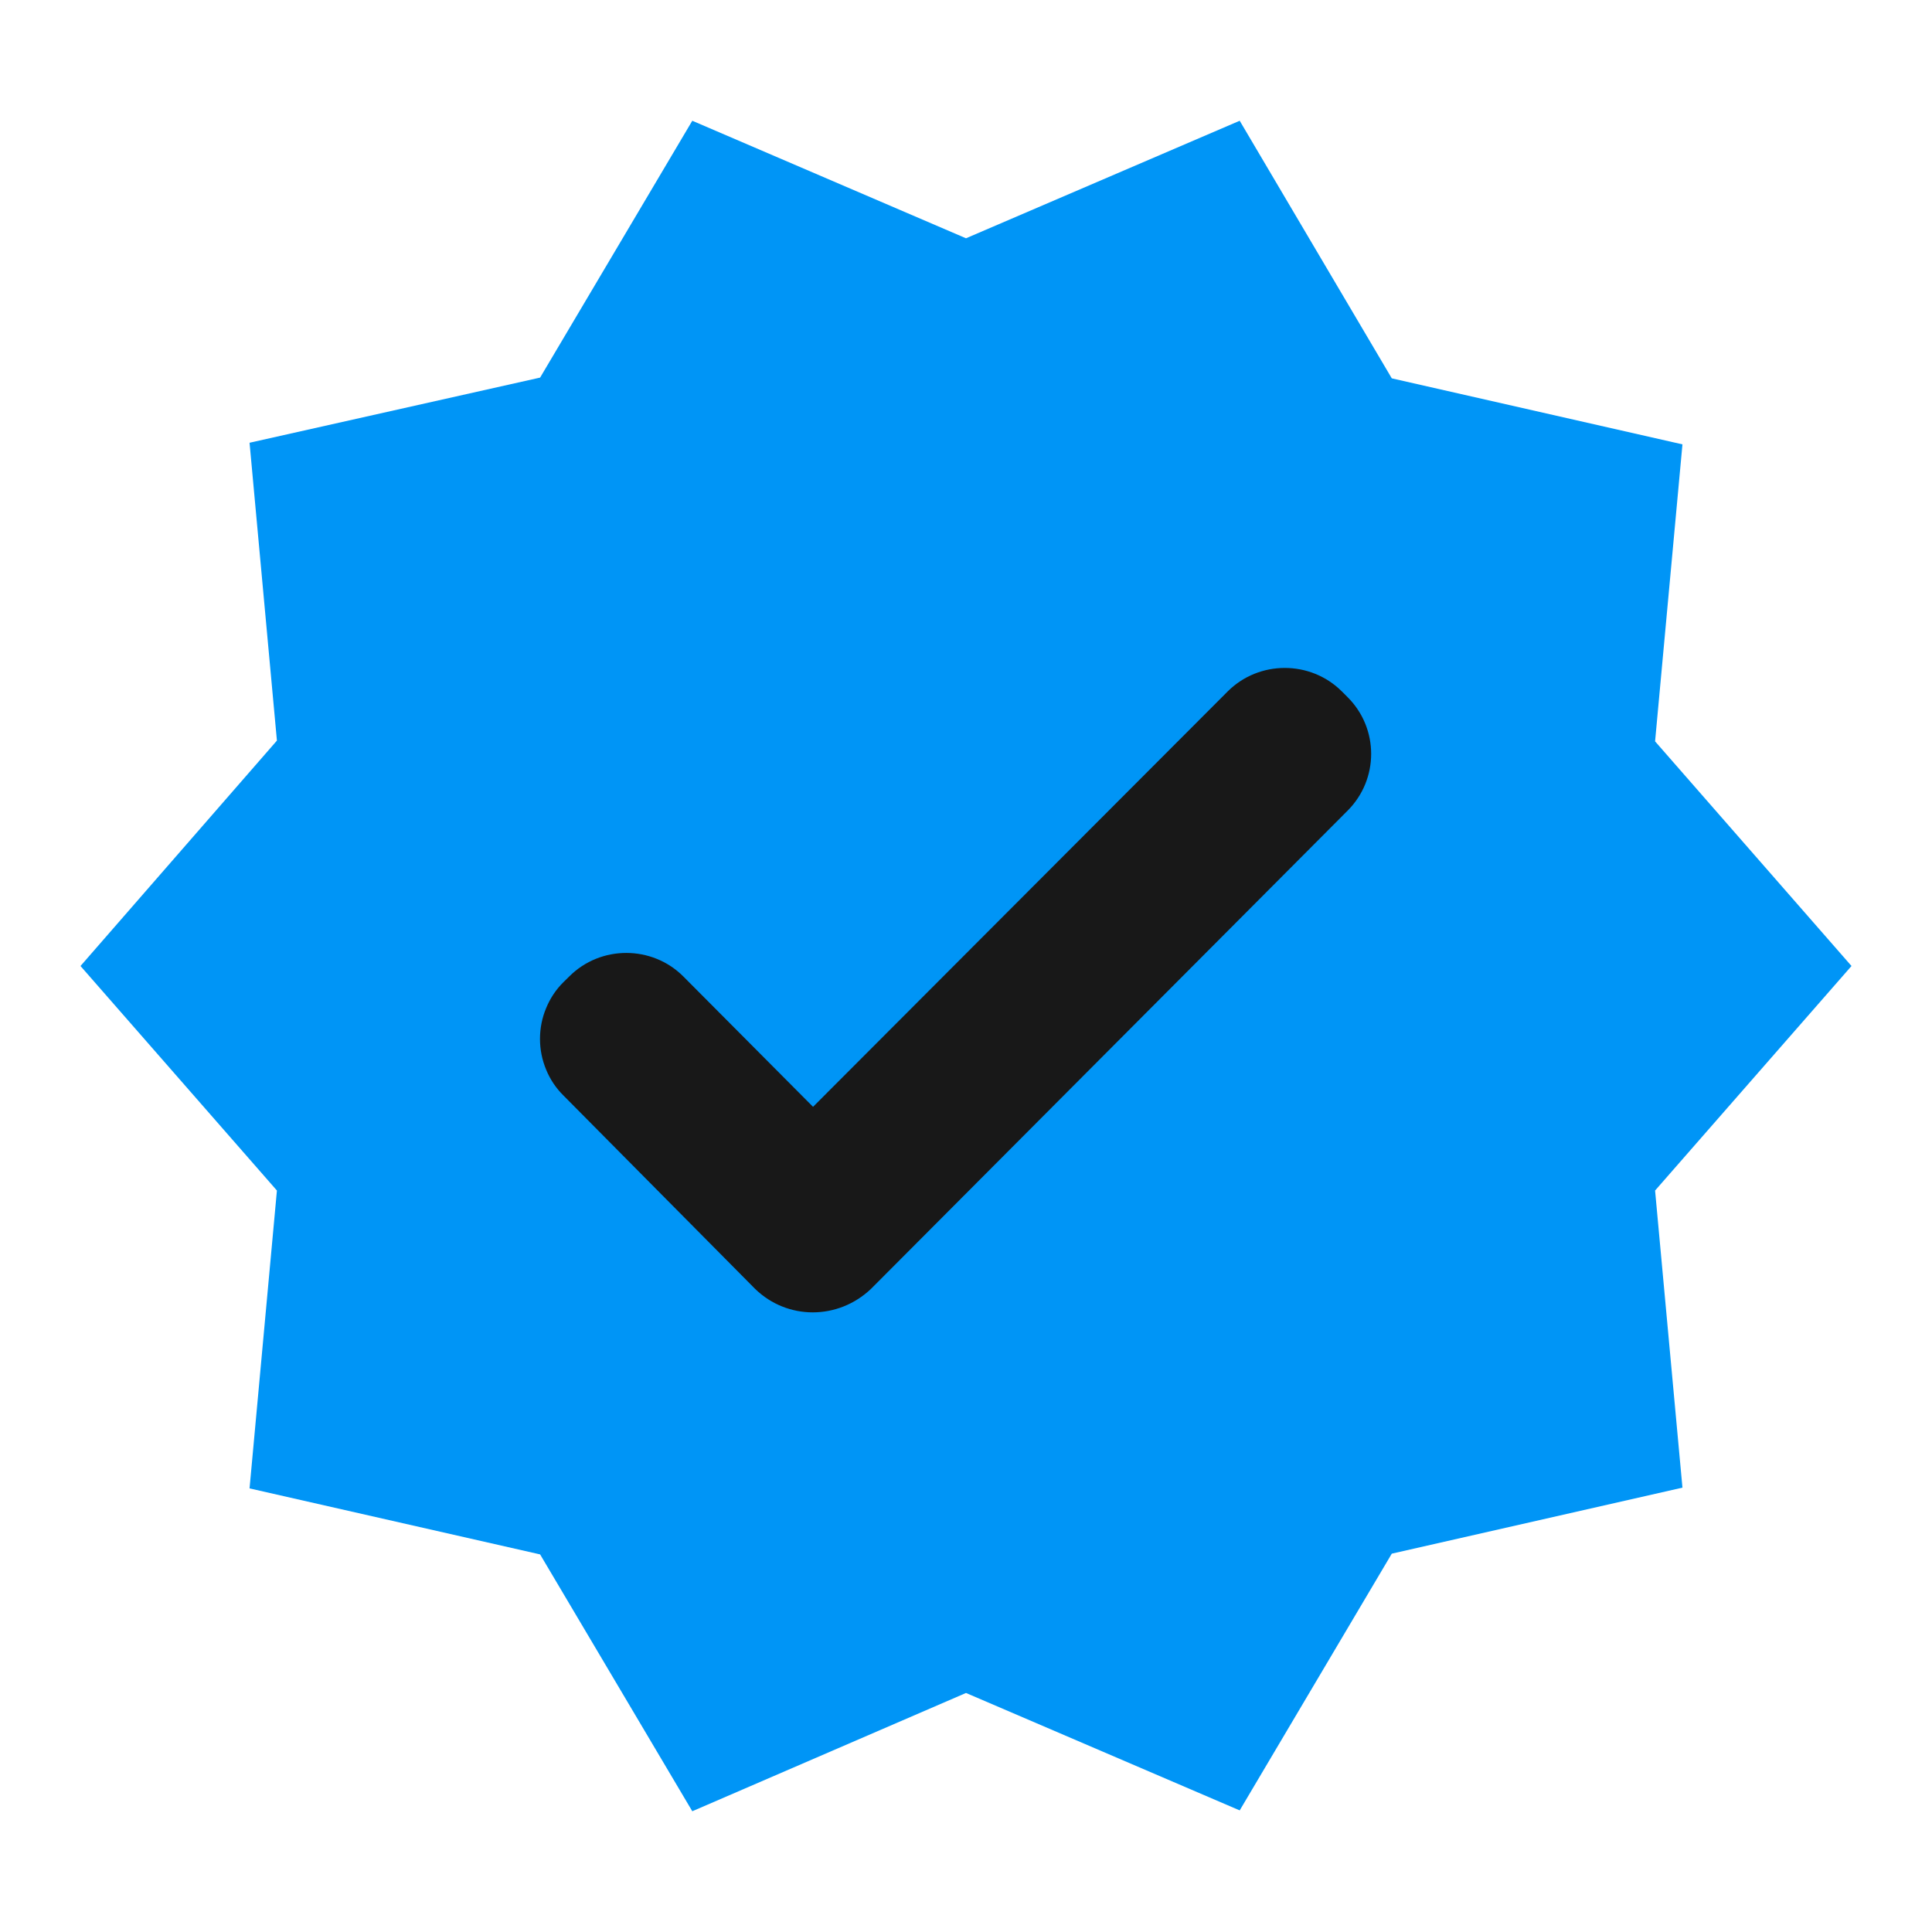 <svg width="18" height="18" viewBox="0 0 18 18" fill="none" xmlns="http://www.w3.org/2000/svg">
<rect x="5" y="5" width="9" height="8" fill="#181818"/>
<path d="M17.25 9L15.42 6.907L15.675 4.14L12.967 3.525L11.55 1.125L9 2.22L6.45 1.125L5.032 3.518L2.325 4.125L2.58 6.9L0.75 9L2.58 11.092L2.325 13.867L5.032 14.482L6.45 16.875L9 15.773L11.55 16.867L12.967 14.475L15.675 13.86L15.42 11.092L17.25 9ZM7.035 12.008L5.25 10.207C5.18 10.138 5.125 10.056 5.088 9.965C5.05 9.874 5.031 9.777 5.031 9.679C5.031 9.581 5.05 9.483 5.088 9.393C5.125 9.302 5.18 9.219 5.25 9.15L5.303 9.098C5.595 8.805 6.075 8.805 6.367 9.098L7.575 10.312L11.438 6.442C11.73 6.15 12.21 6.15 12.502 6.442L12.555 6.495C12.848 6.787 12.848 7.26 12.555 7.553L8.115 12.008C7.808 12.3 7.335 12.3 7.035 12.008Z" fill="#0095F6"/>
</svg>